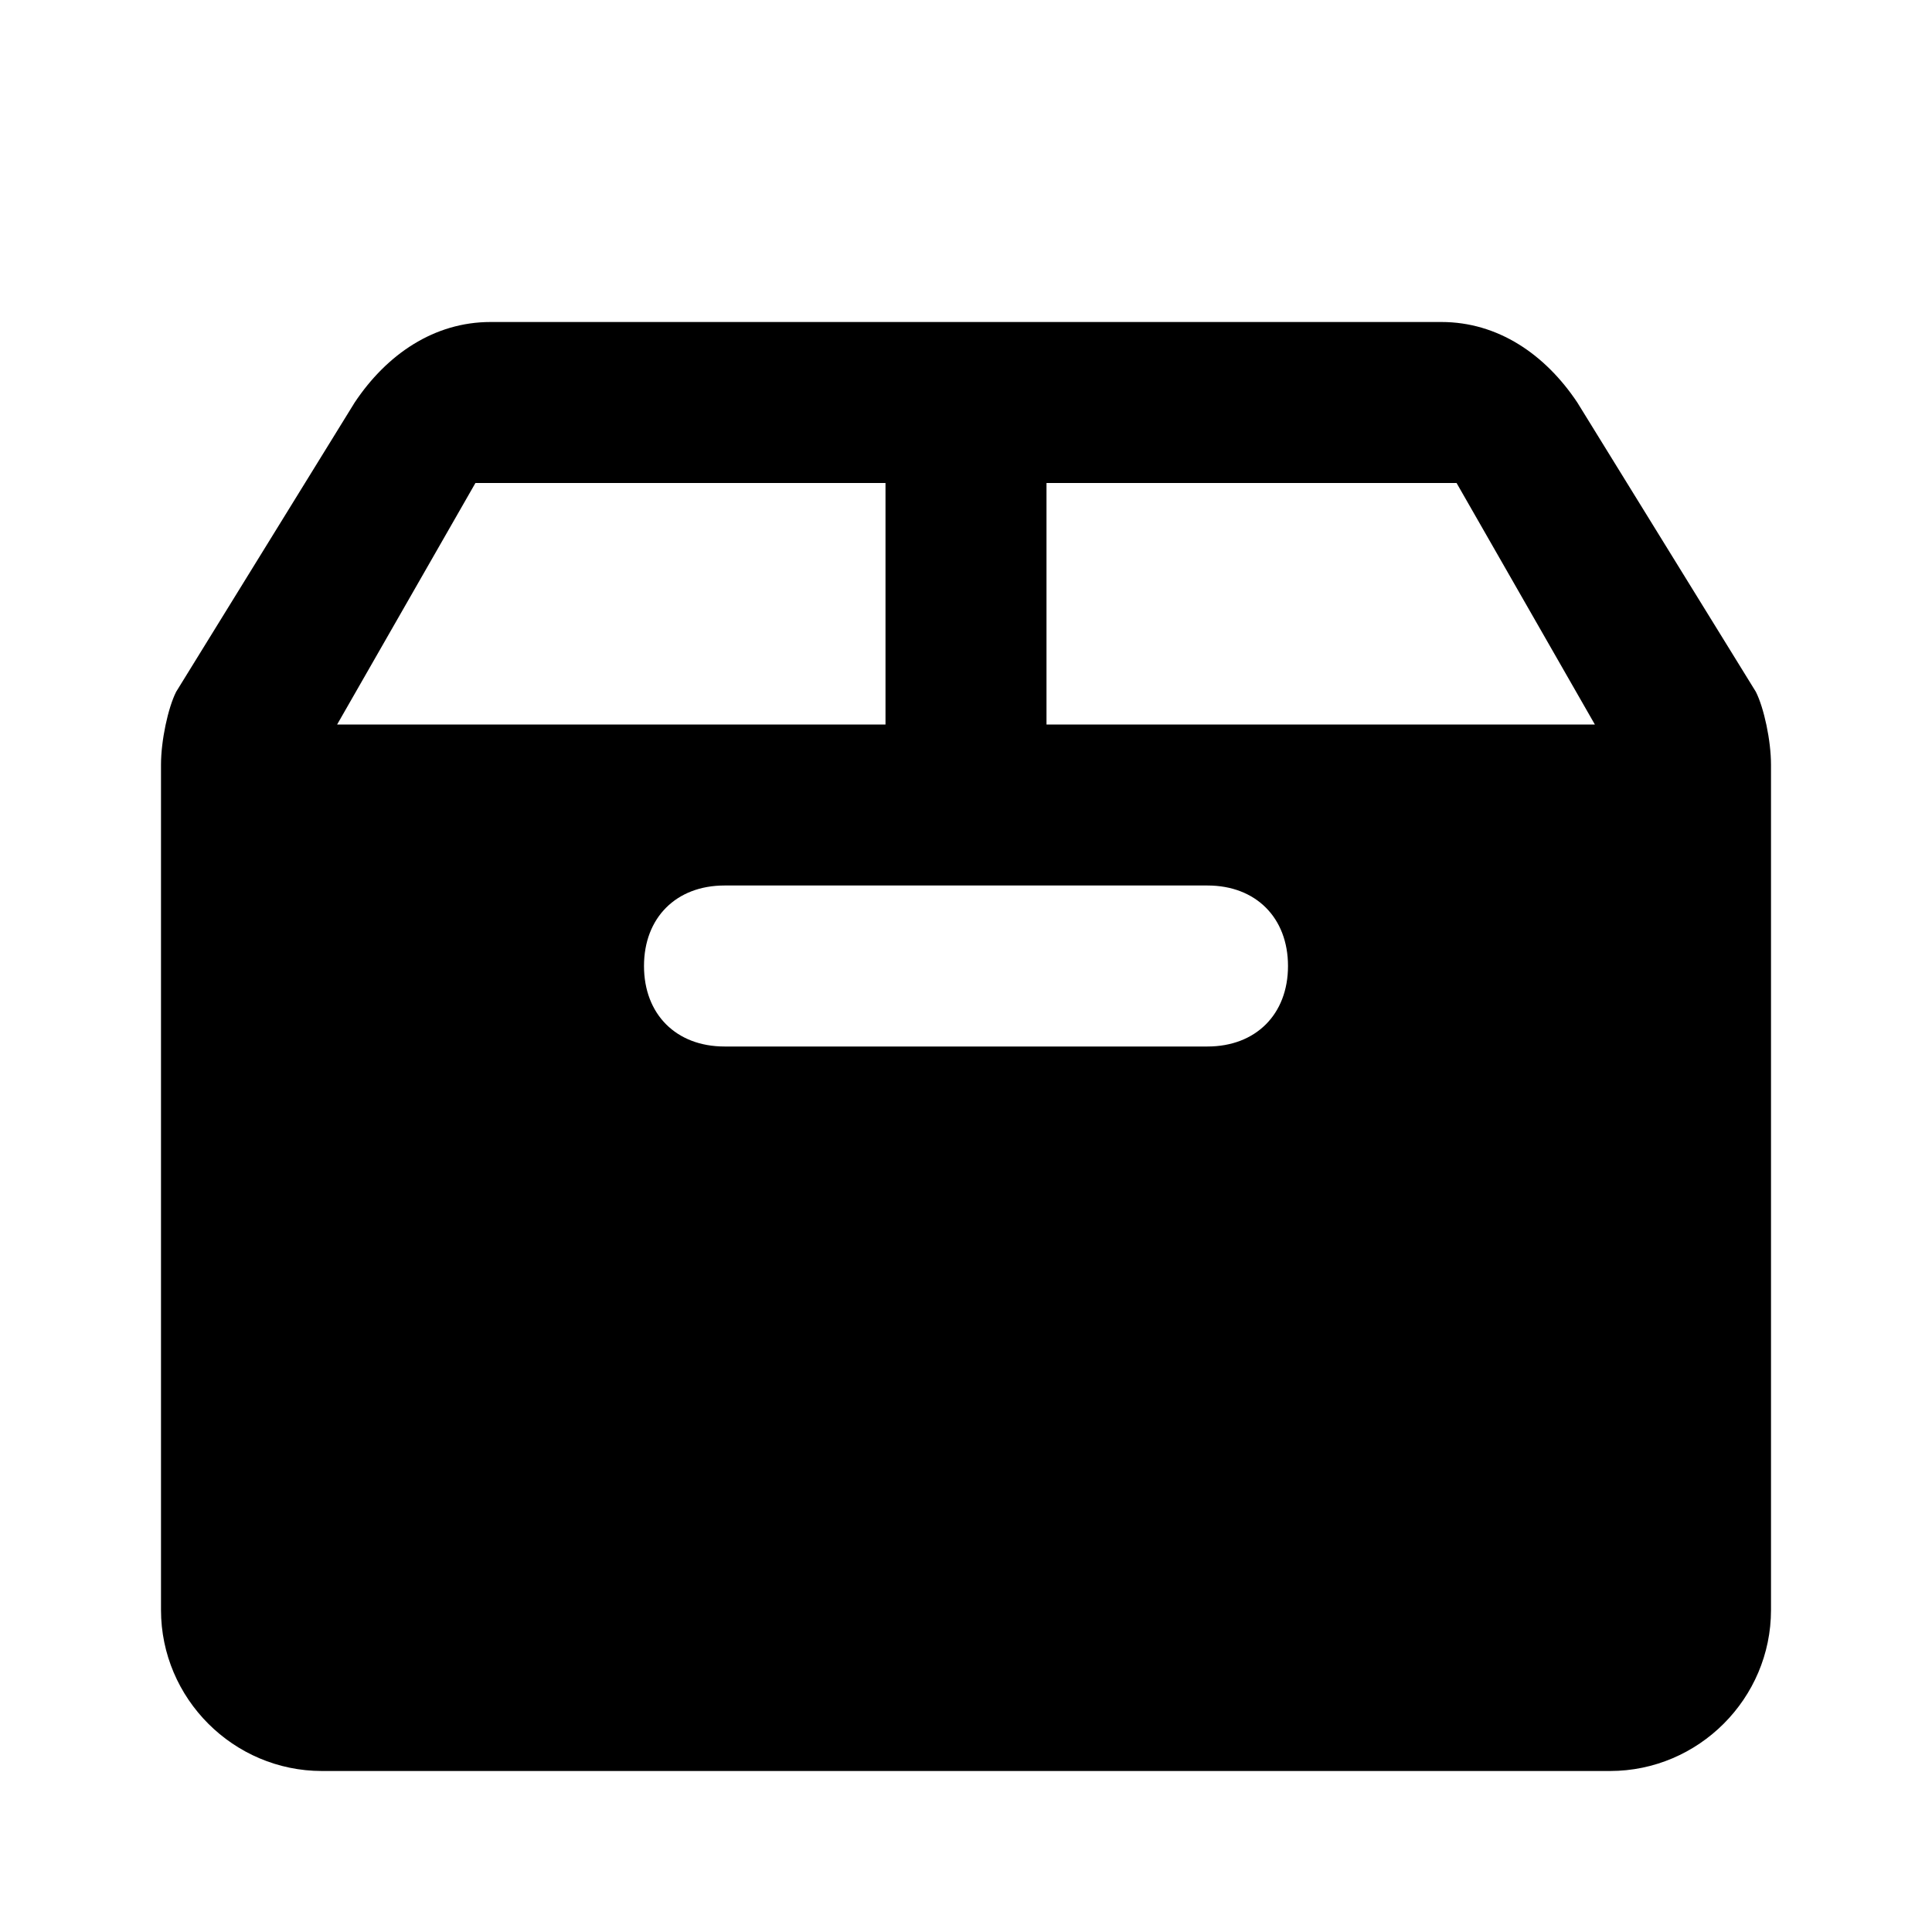 <?xml version="1.0"?>
<svg xmlns="http://www.w3.org/2000/svg" version="1" viewBox="0 0 24 24" enable-background="new 0 0 24 24">
    <path d="M 6.094 4 C 5.394 4 4.806 4.4 4.406 5 L 2.188 8.594 C 2.087 8.794 2 9.2 2 9.5 L 2 20 C 2 21.1 2.9 22 4 22 L 20 22 C 21.1 22 22 21.1 22 20 L 22 16 L 22 9.5 C 22 9.2 21.913 8.794 21.812 8.594 L 19.594 5 C 19.194 4.4 18.606 4 17.906 4 L 6.094 4 z M 5.906 6 L 11 6 L 11 9 L 4.188 9 L 5.906 6 z M 13 6 L 18.094 6 L 19.812 9 L 13 9 L 13 6 z M 9 11 L 15 11 C 15.6 11 16 11.4 16 12 C 16 12.6 15.6 13 15 13 L 9 13 C 8.4 13 8 12.6 8 12 C 8 11.4 8.4 11 9 11 z"/>
</svg>
